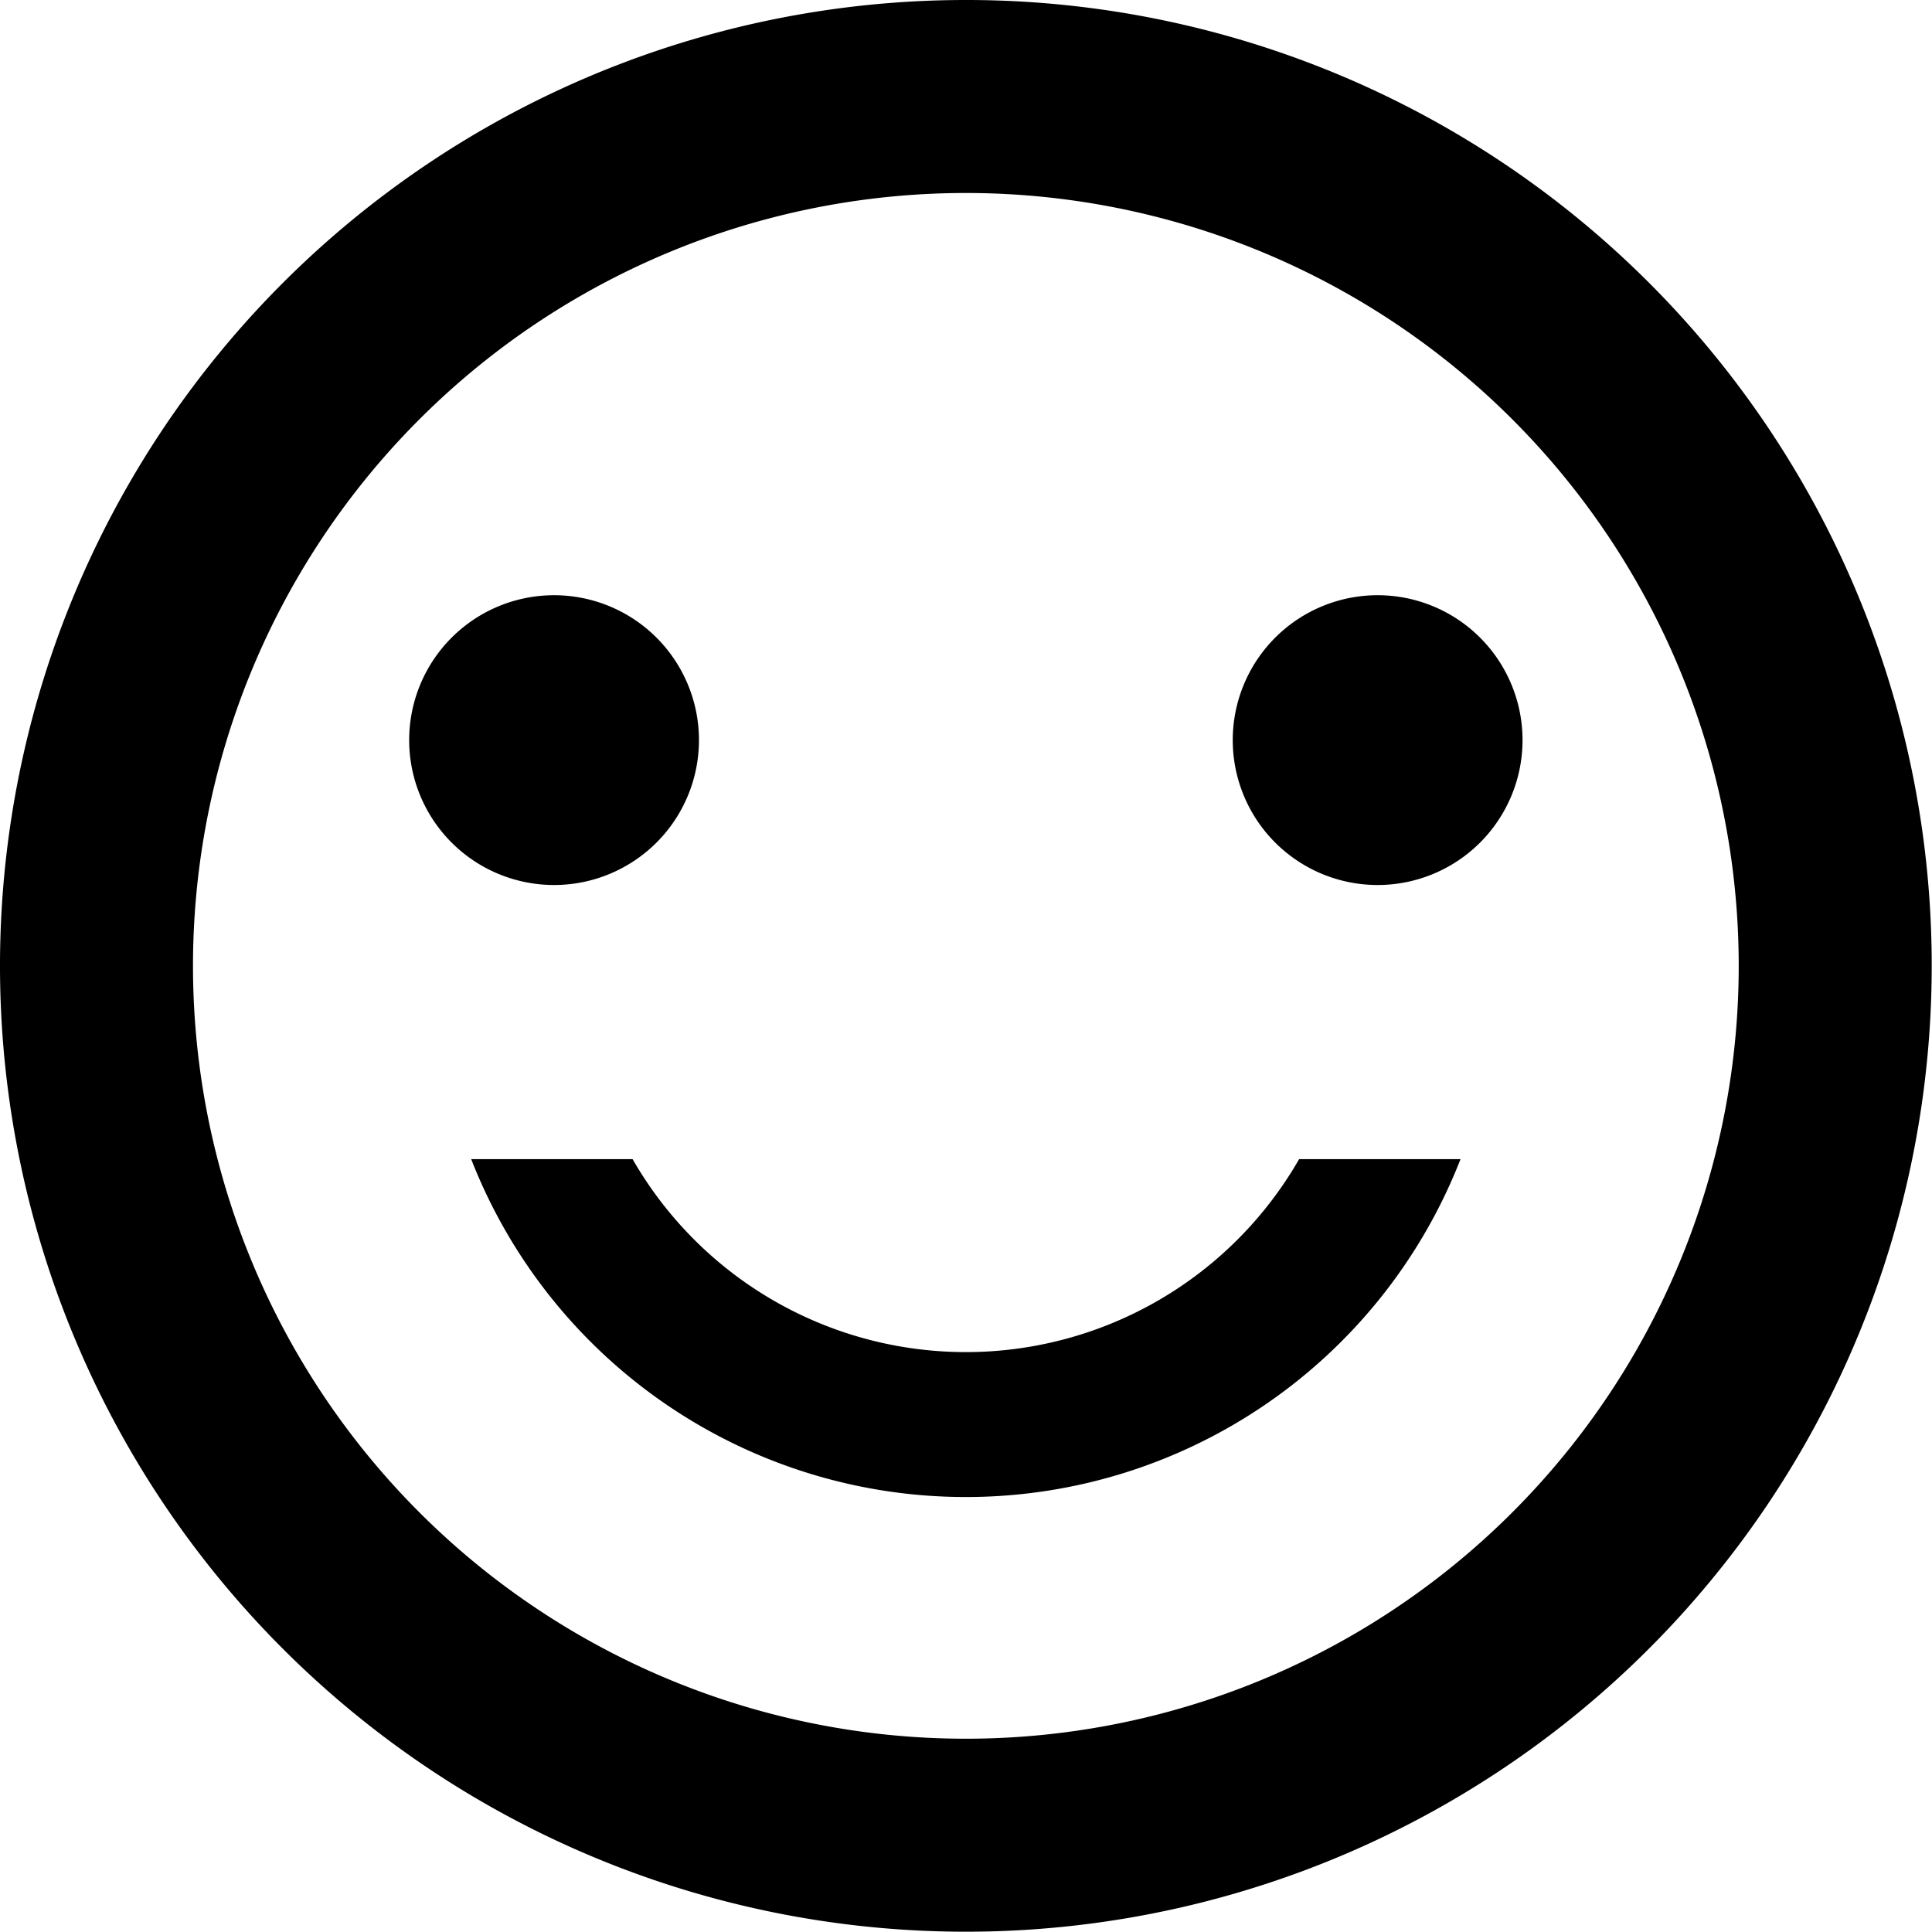 <svg xmlns="http://www.w3.org/2000/svg" viewBox="0 0 66.67 66.67"><title>face_happy</title><g id="Capa_1" data-name="Capa 1"><path d="M34,.67A33.33,33.33,0,1,0,67.33,34,33.31,33.31,0,0,0,34,.67Zm0,60A26.67,26.67,0,1,1,60.67,34,26.67,26.67,0,0,1,34,60.67Zm0-8.34A18.32,18.32,0,0,0,51.07,40.67H45.5a13.26,13.26,0,0,1-23,0H16.93A18.32,18.32,0,0,0,34,52.33Z" transform="translate(-0.67 -0.67)"/></g><g id="eyes"><path d="M19.79,31.21a5,5,0,1,0-5-5A5,5,0,0,0,19.79,31.21Z" transform="translate(-0.67 -0.67)"/><path d="M48.21,31.21a5,5,0,1,0-5-5A5,5,0,0,0,48.21,31.21Z" transform="translate(-0.67 -0.67)"/></g></svg>
